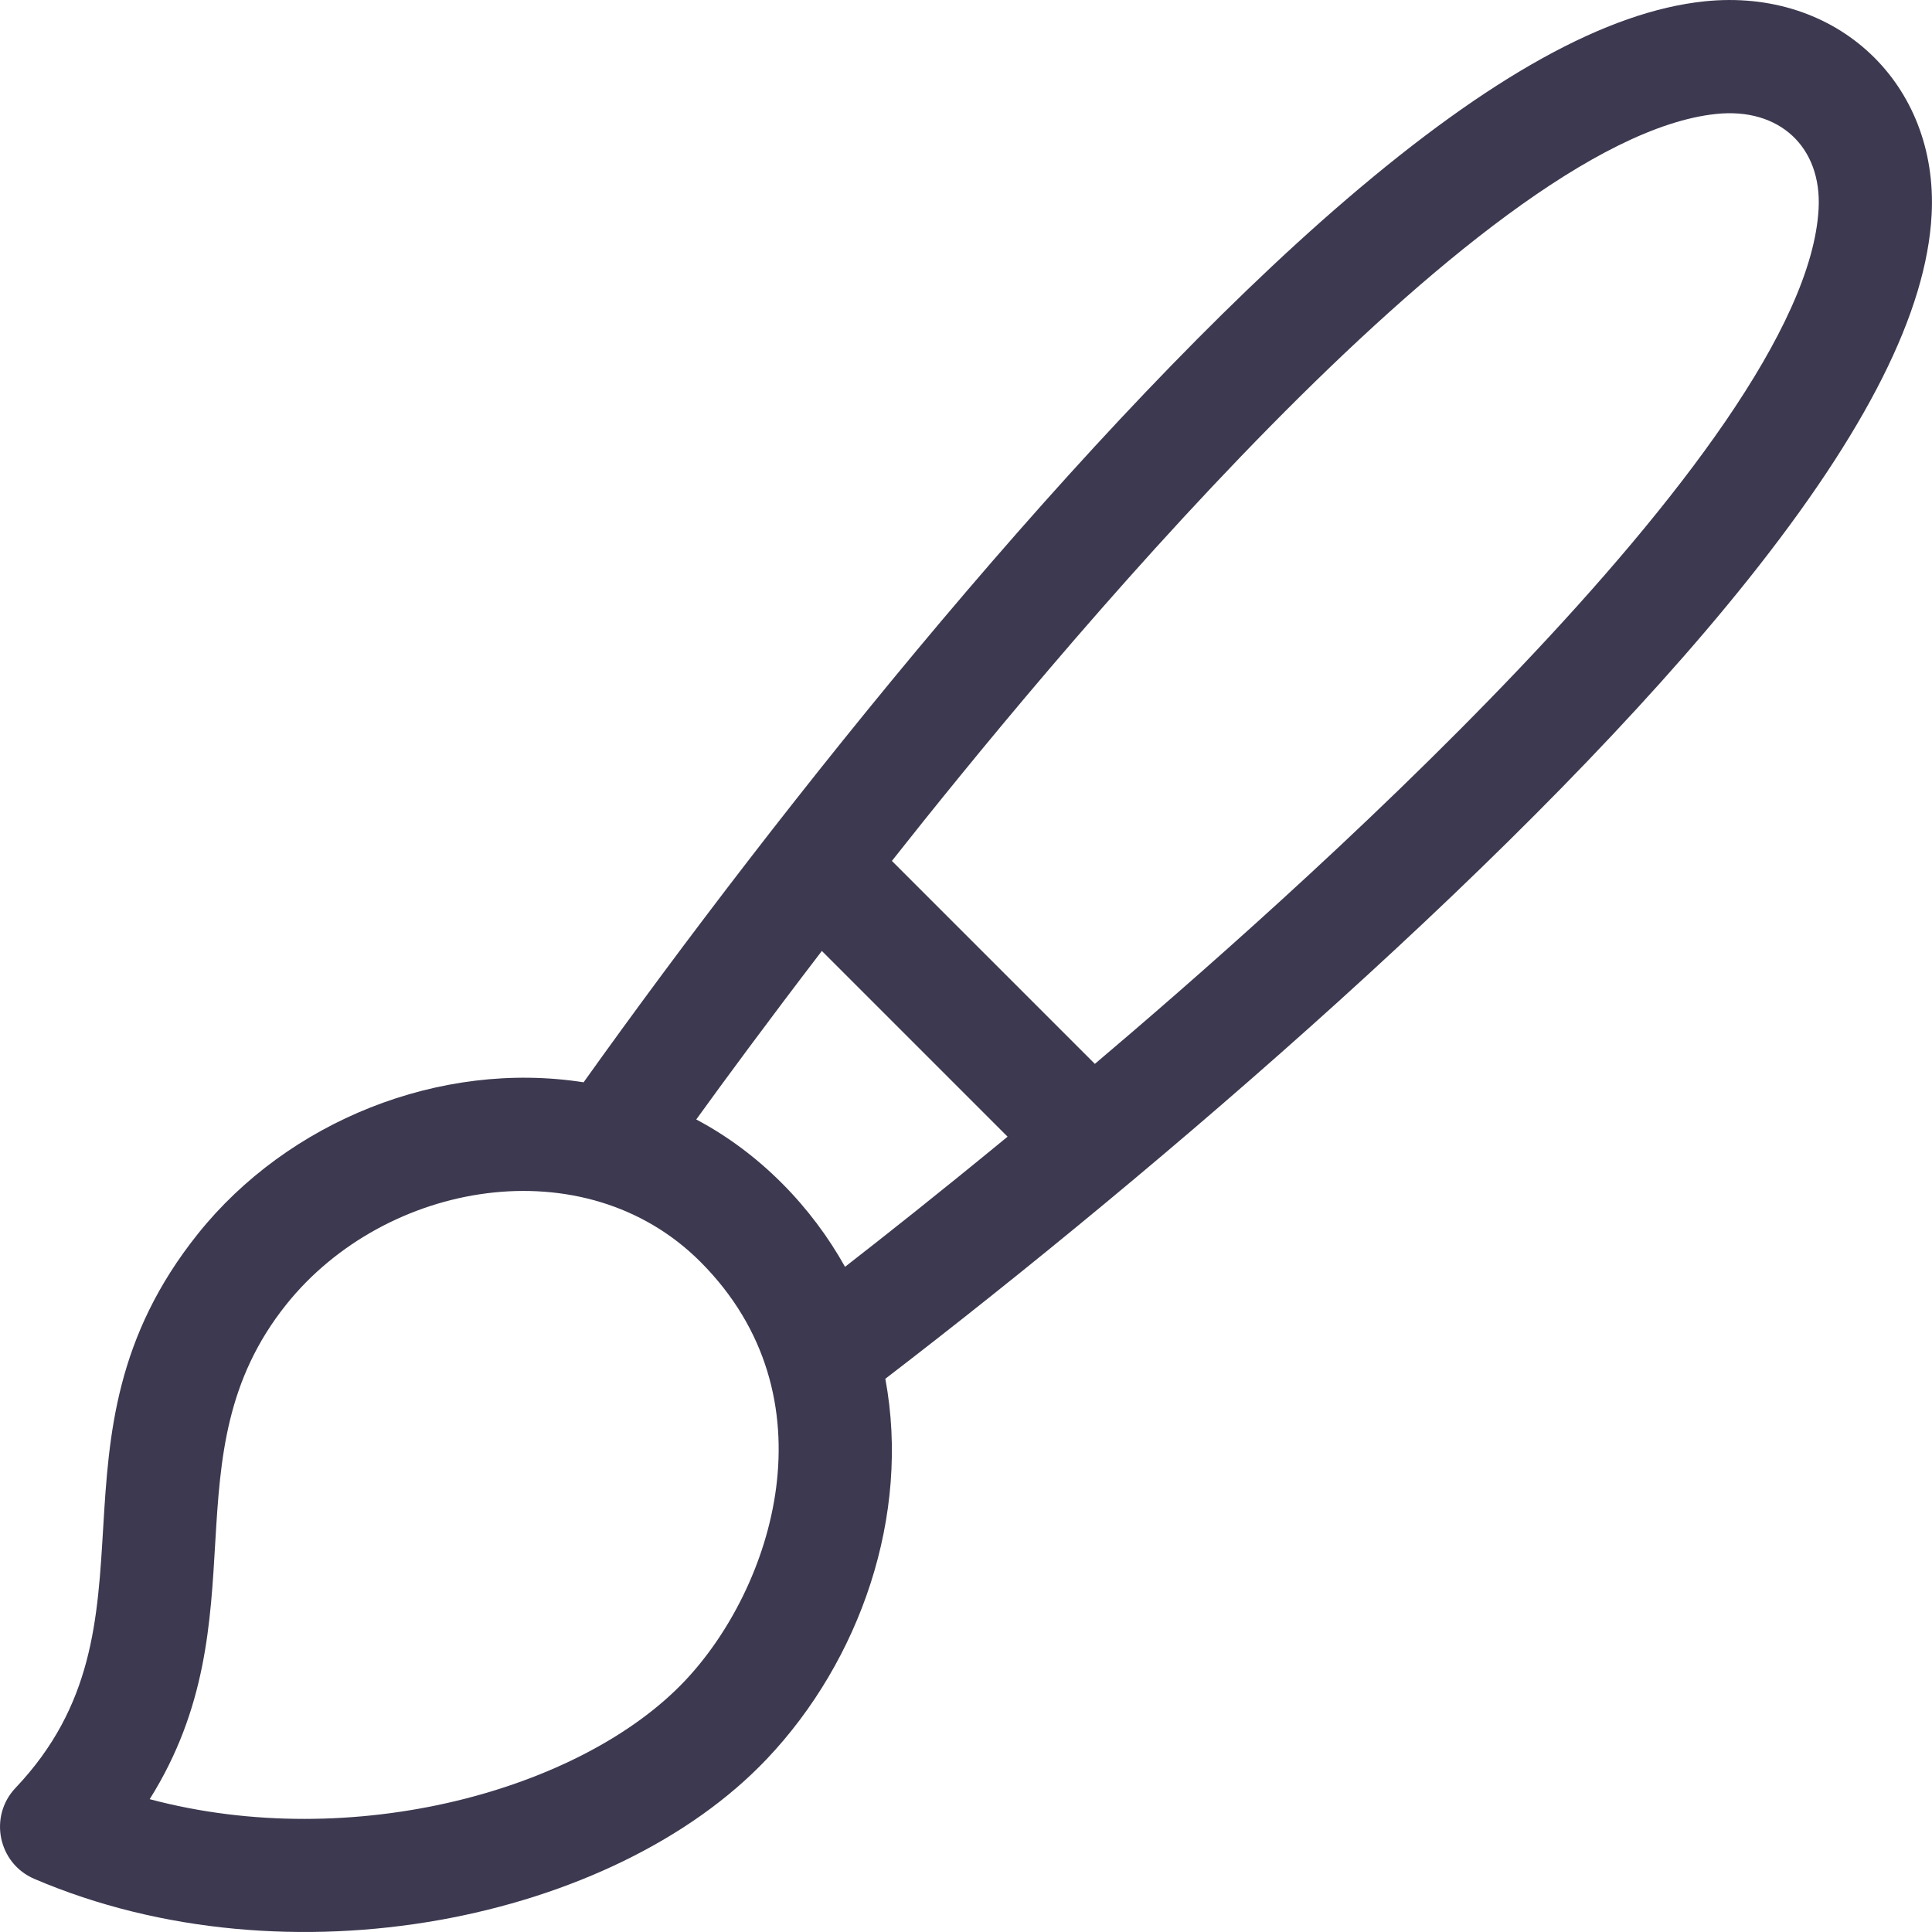 <?xml version="1.0" encoding="utf-8"?>
<!-- Generator: Adobe Illustrator 25.0.0, SVG Export Plug-In . SVG Version: 6.00 Build 0)  -->
<svg version="1.1" id="Capa_1" xmlns="http://www.w3.org/2000/svg" xmlns:xlink="http://www.w3.org/1999/xlink" x="0px" y="0px"
	 viewBox="0 0 512 512" style="enable-background:new 0 0 512 512;" xml:space="preserve">
<style type="text/css">
	.st0{fill:#3C3950;}
</style>
<path class="st0" d="M451.65,0.36c-25.78,2.71-56.79,19.87-94.81,52.46c-68.79,58.96-149.93,160.76-202.18,234
	c-38.16-5.95-78.38,10.37-102.19,40.13C8.76,381.58,45.35,430.34,4.12,473.81c-7.18,7.57-4.62,20.01,4.98,24.11
	c67.45,28.88,153.66,10.88,194.11-31.77c24.72-26.06,38.17-64.54,31.41-100.76c72.28-55.46,172.15-140.96,228.7-211.88
	c31.32-39.28,47.21-70.87,48.58-96.59C513.76,22.27,486.87-3.35,451.65,0.36L451.65,0.36z M181.44,445.51
	c-27.36,28.85-87.9,45.65-141.77,31.29c30.12-48.04,4.23-91.12,36.21-131.11c26.25-32.81,79.03-41.99,109.71-11.32
	C221.44,370.22,204.74,420.94,181.44,445.51z M184.51,296.67c7.35-10.17,18.89-25.86,33.29-44.66l49.22,49.22
	c-18.12,14.91-33.26,26.86-43.08,34.49C215.1,319.85,201.42,305.62,184.51,296.67L184.51,296.67z M481.95,55.32
	c-3.37,63-143.84,186.02-191.8,226.62l-53.79-53.79c39.46-49.96,155.26-191.31,218.42-197.95
	C471.64,28.42,482.82,39.05,481.95,55.32z"/>
</svg>
